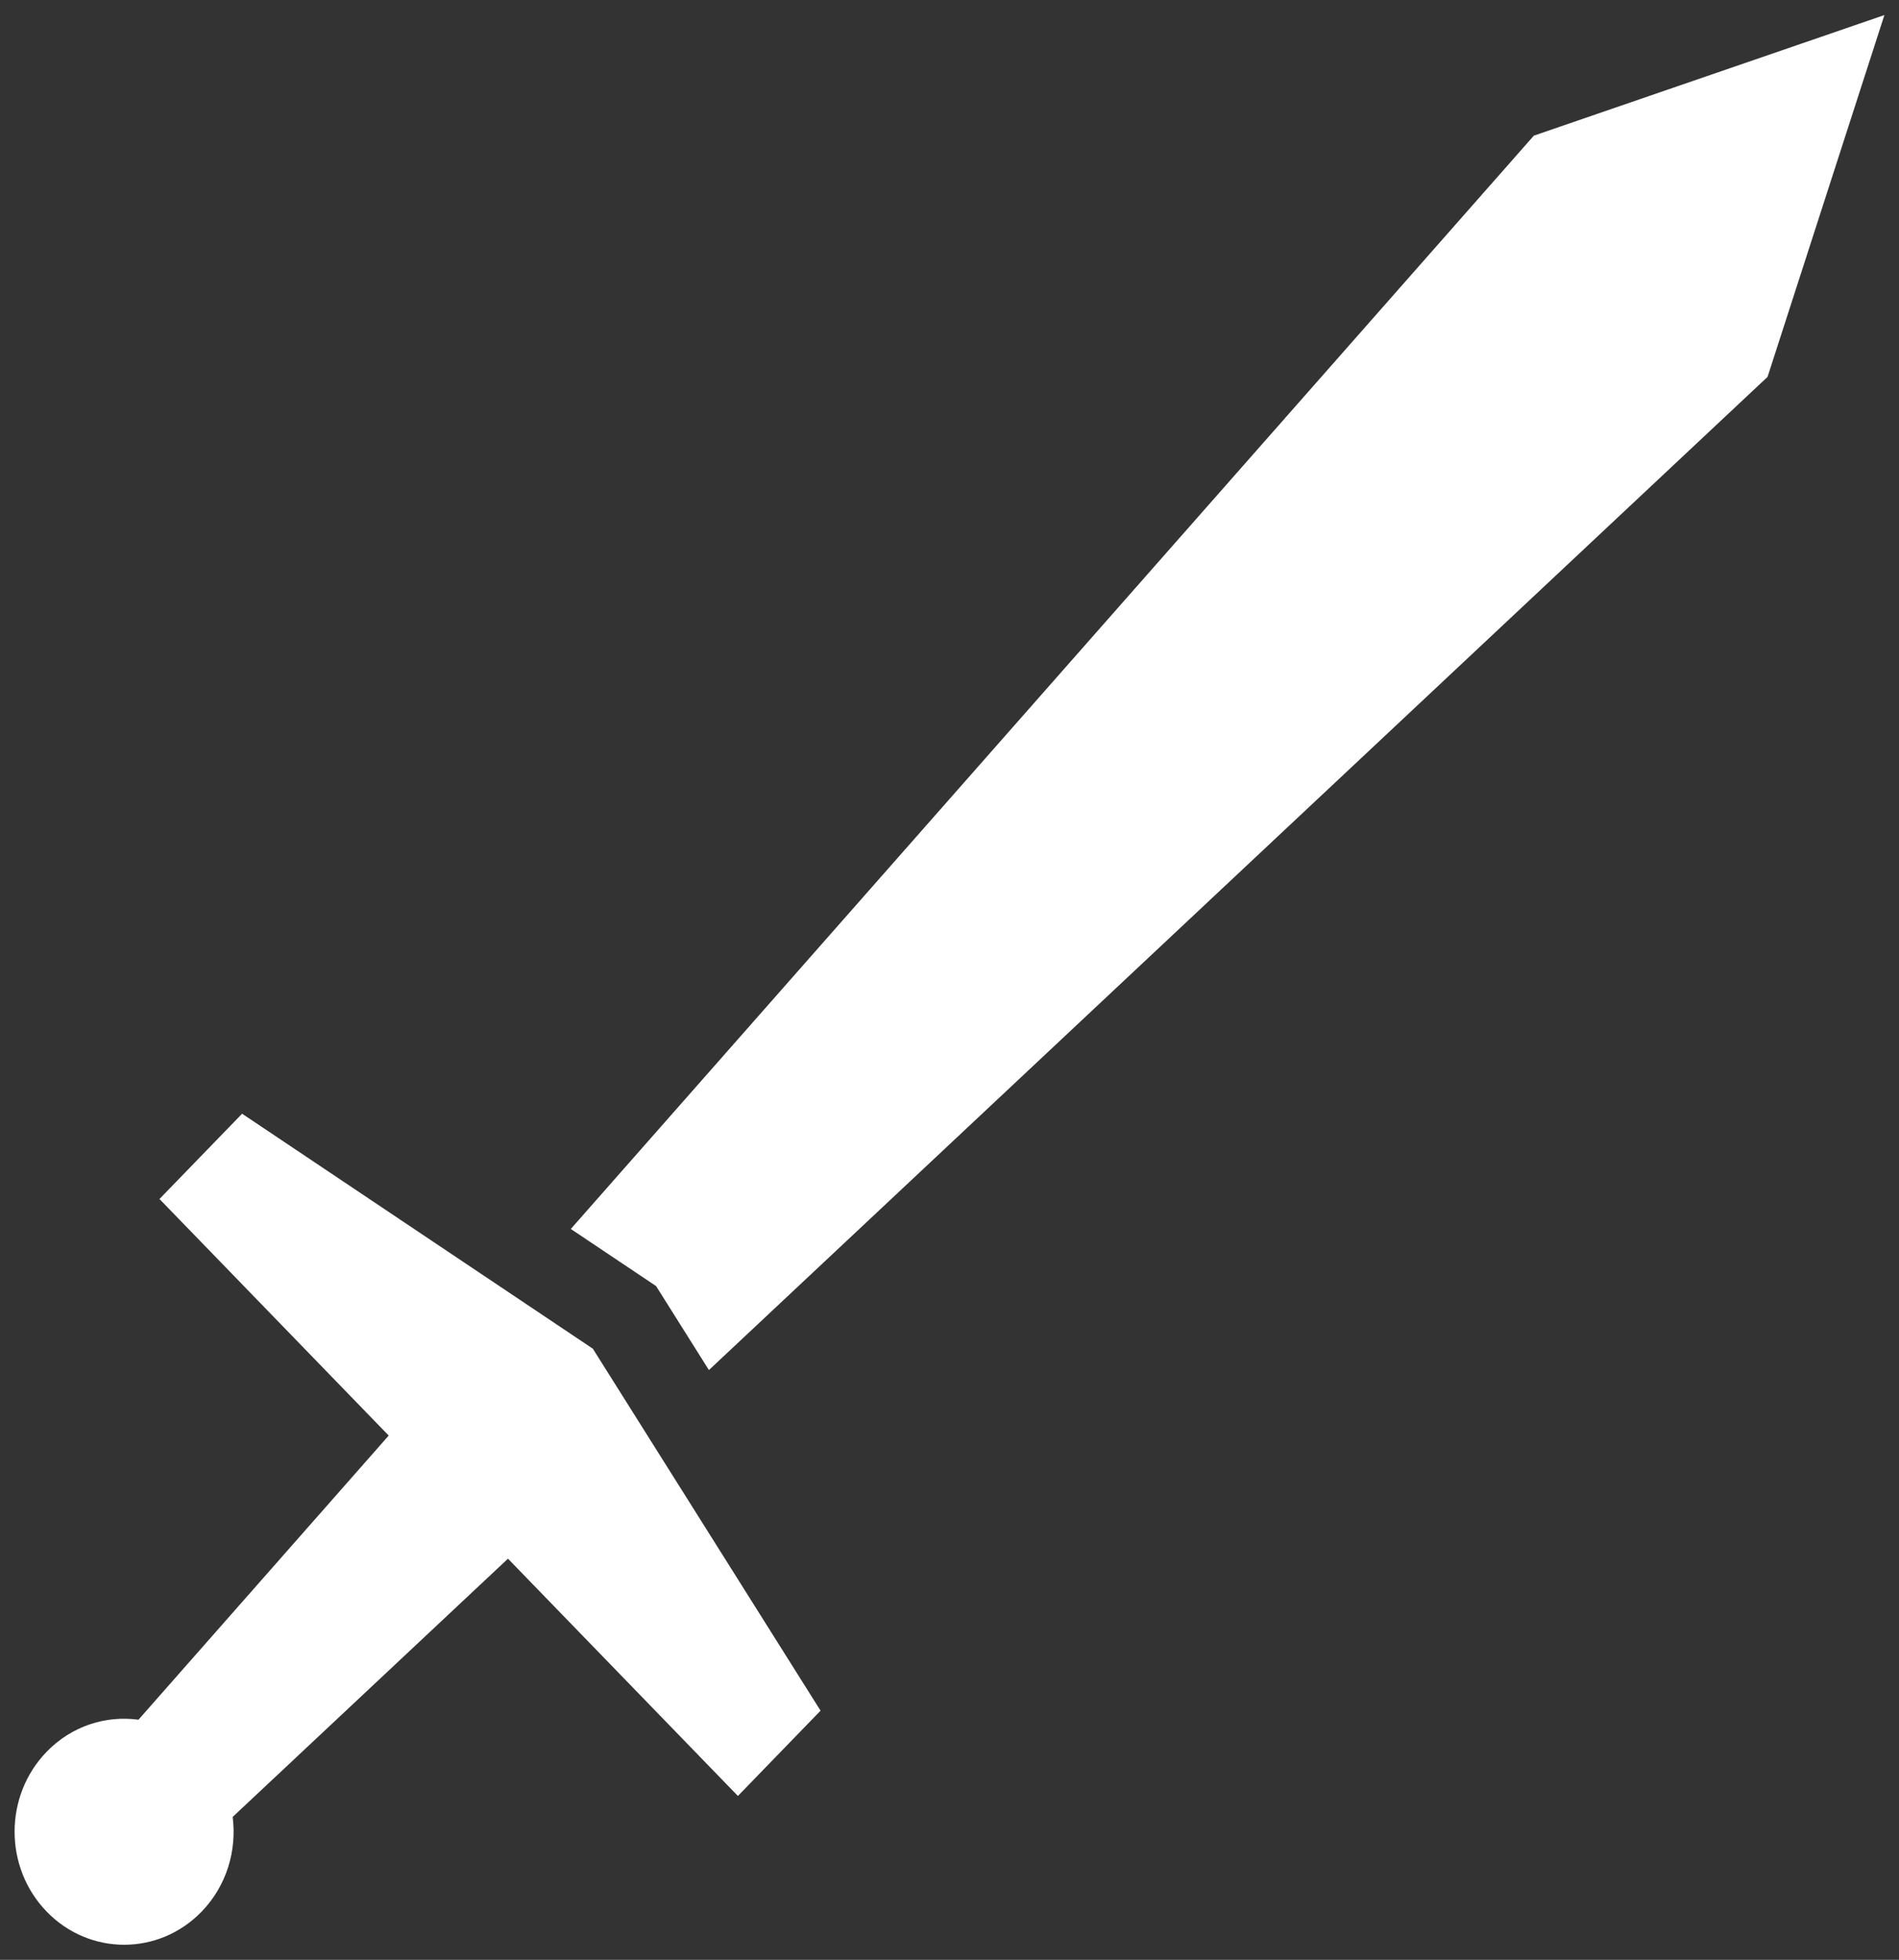 <svg width="94" height="97" viewBox="0 0 94 97" fill="none" xmlns="http://www.w3.org/2000/svg">
    <rect x="0" y="0" width="94" height="97" fill="#333333" stroke="none"/>
    <path d="M93.277 0.746L87.493 18.654L35.091 67.81L32.477 63.654L28.255 60.826L75.924 6.715L93.277 0.746ZM36.526 88.889L40.617 84.668L29.346 66.753L11.984 55.122L7.894 59.343L19.241 71.052L6.855 85.115C5.241 84.896 3.551 85.421 2.311 86.7C0.193 88.885 0.193 92.429 2.311 94.614C4.429 96.8 7.862 96.8 9.98 94.614C11.22 93.335 11.728 91.592 11.517 89.927L25.145 77.145L36.526 88.889Z" fill="white" />
</svg>